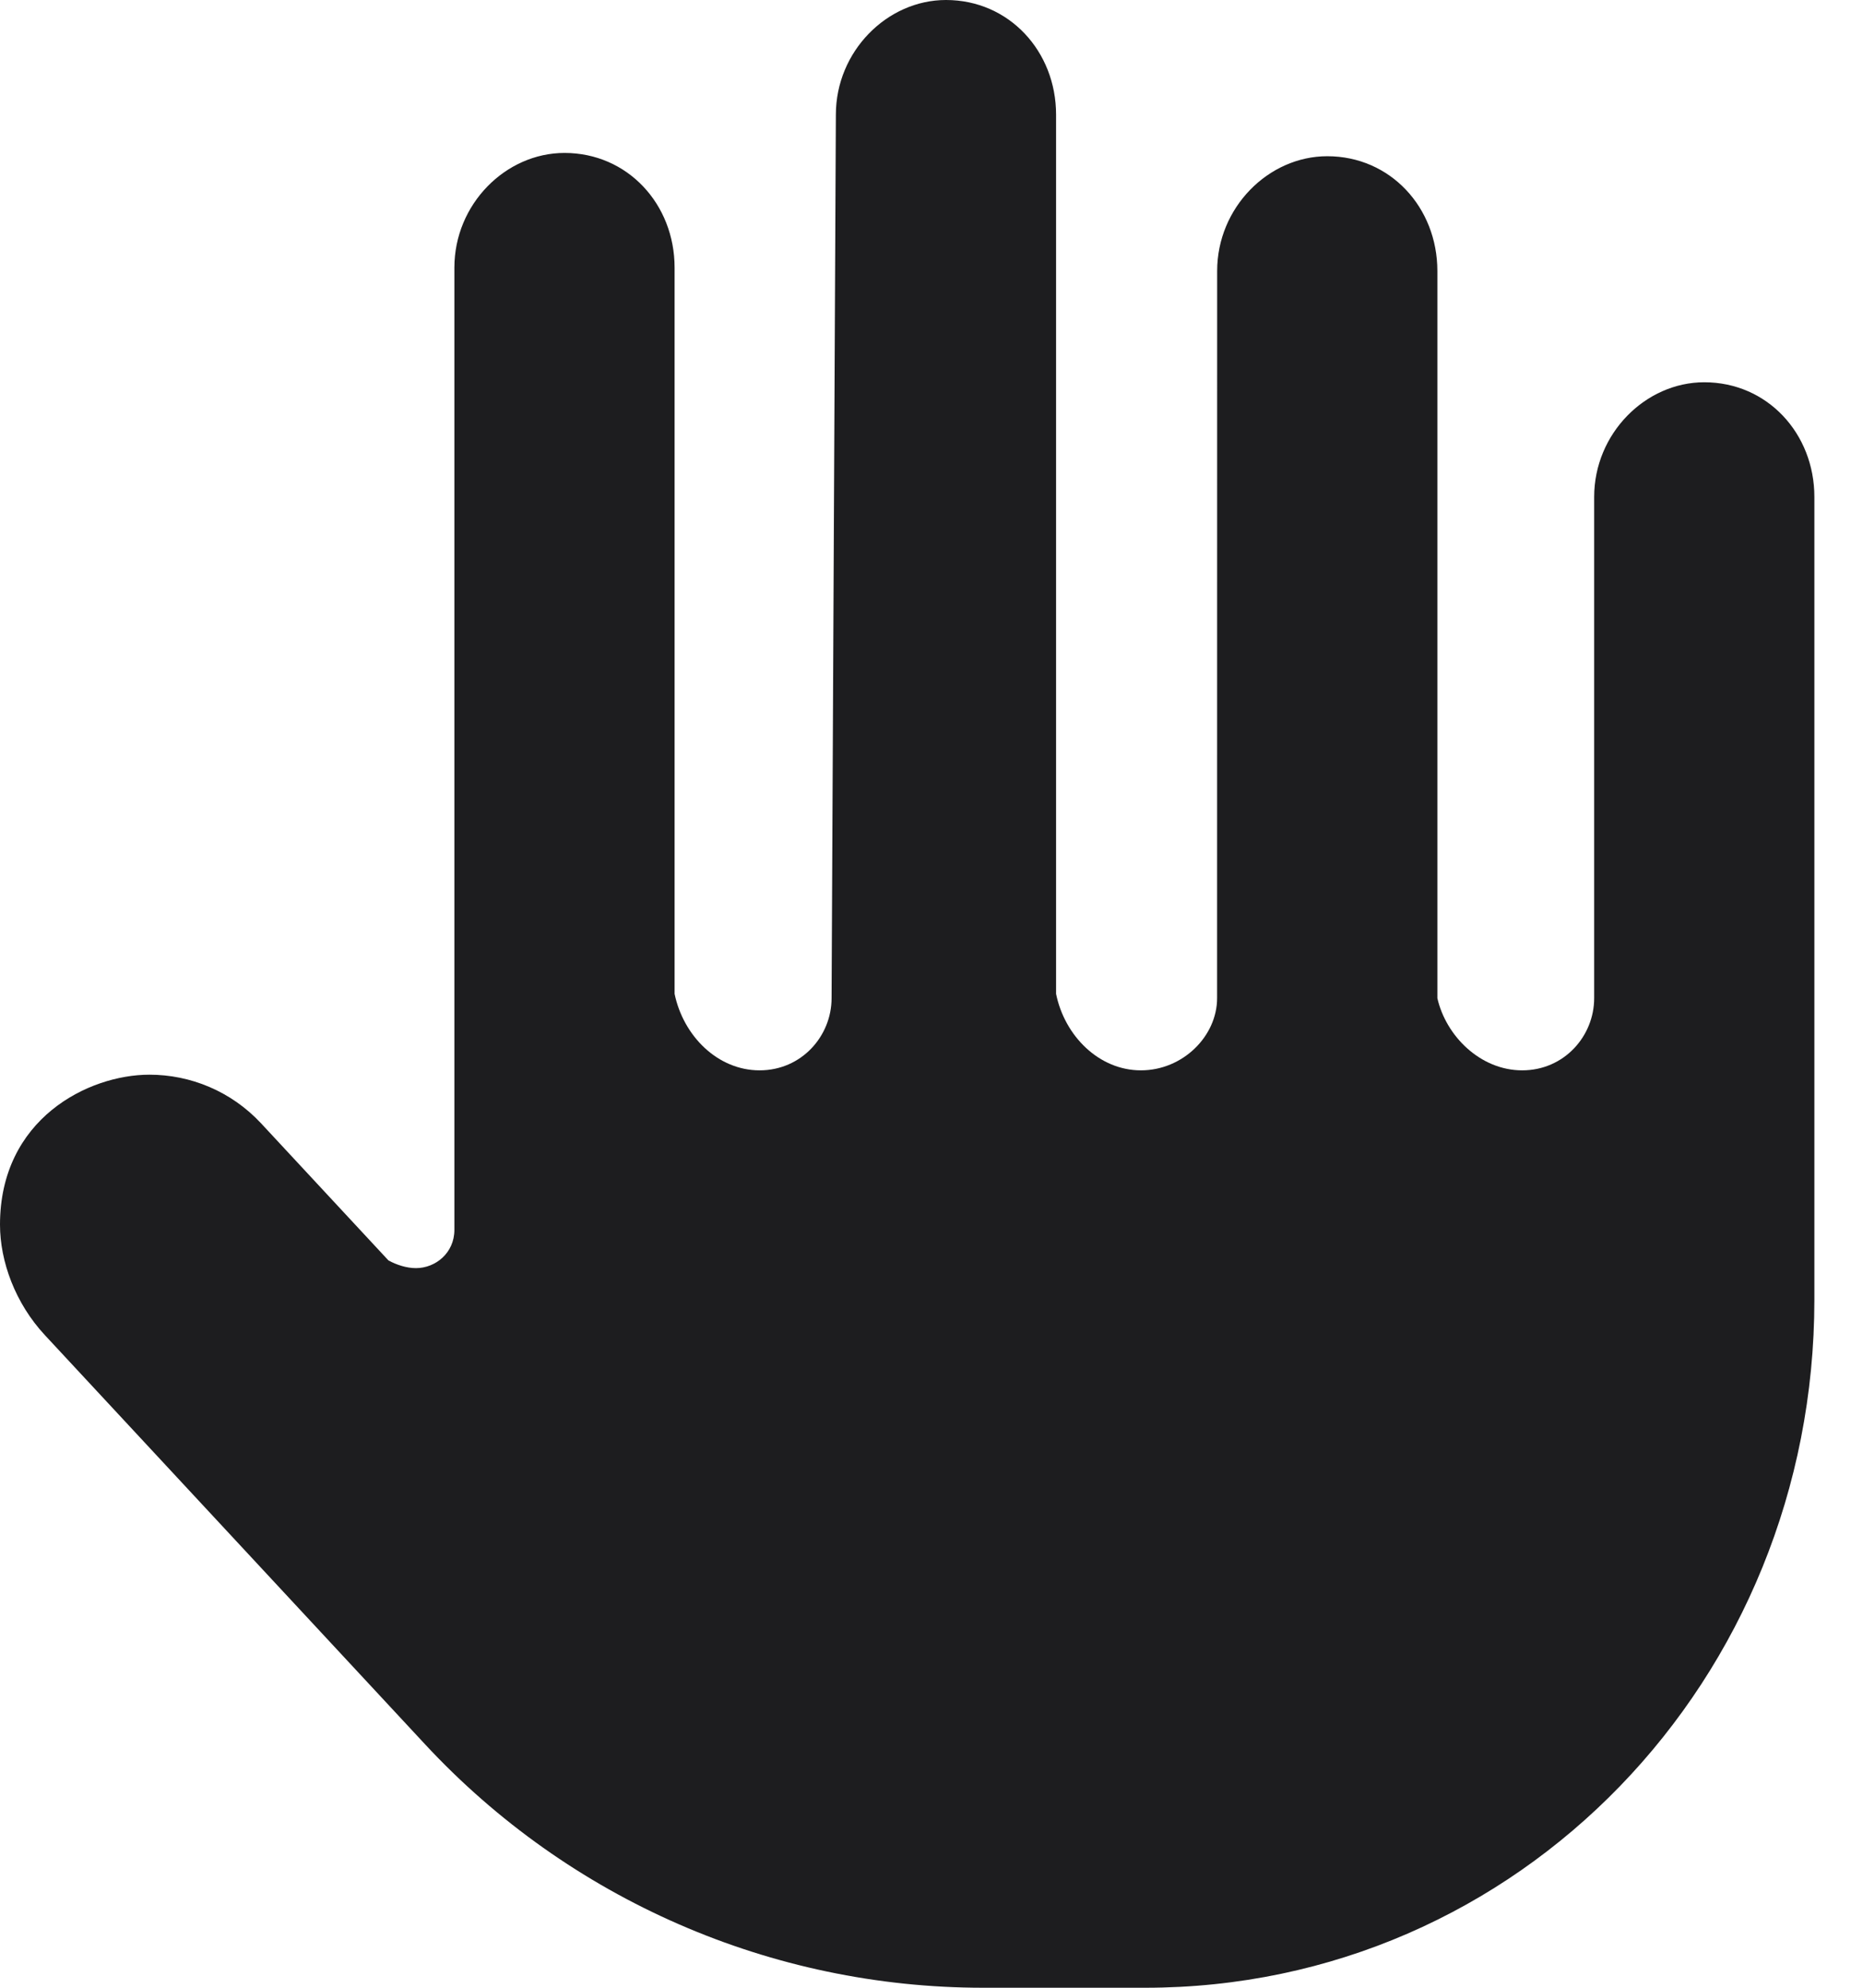 <svg width="30" height="32" viewBox="0 0 30 32" fill="none" xmlns="http://www.w3.org/2000/svg">
<path d="M29.217 20.923C29.217 27.032 24.467 32 18.441 32H15.832C12.423 32 9.167 30.58 6.844 28.08L0.722 21.493C0.246 20.981 0 20.308 0 19.716C0 18.012 1.422 17.301 2.406 17.301C3.063 17.301 3.719 17.564 4.204 18.084L6.255 20.291C6.383 20.361 6.544 20.415 6.698 20.415C7.013 20.415 7.317 20.171 7.317 19.799V4.308C7.317 3.288 8.142 2.462 9.09 2.462C10.107 2.462 10.863 3.288 10.863 4.308V16C11.004 16.677 11.556 17.231 12.232 17.231C12.907 17.231 13.391 16.68 13.391 16.069L13.46 1.846C13.46 0.827 14.285 0 15.233 0C16.25 0 17.006 0.827 17.006 1.846V16C17.144 16.677 17.697 17.231 18.372 17.231C19.048 17.231 19.599 16.68 19.599 16.069L19.6 4.362C19.6 3.342 20.425 2.515 21.373 2.515C22.39 2.515 23.146 3.342 23.146 4.362V16.069C23.284 16.677 23.837 17.231 24.512 17.231C25.188 17.231 25.671 16.68 25.671 16.069V8C25.671 6.981 26.497 6.154 27.444 6.154C28.461 6.154 29.217 6.981 29.217 8V20.923Z" fill="#1D1D1F"/>
</svg>
